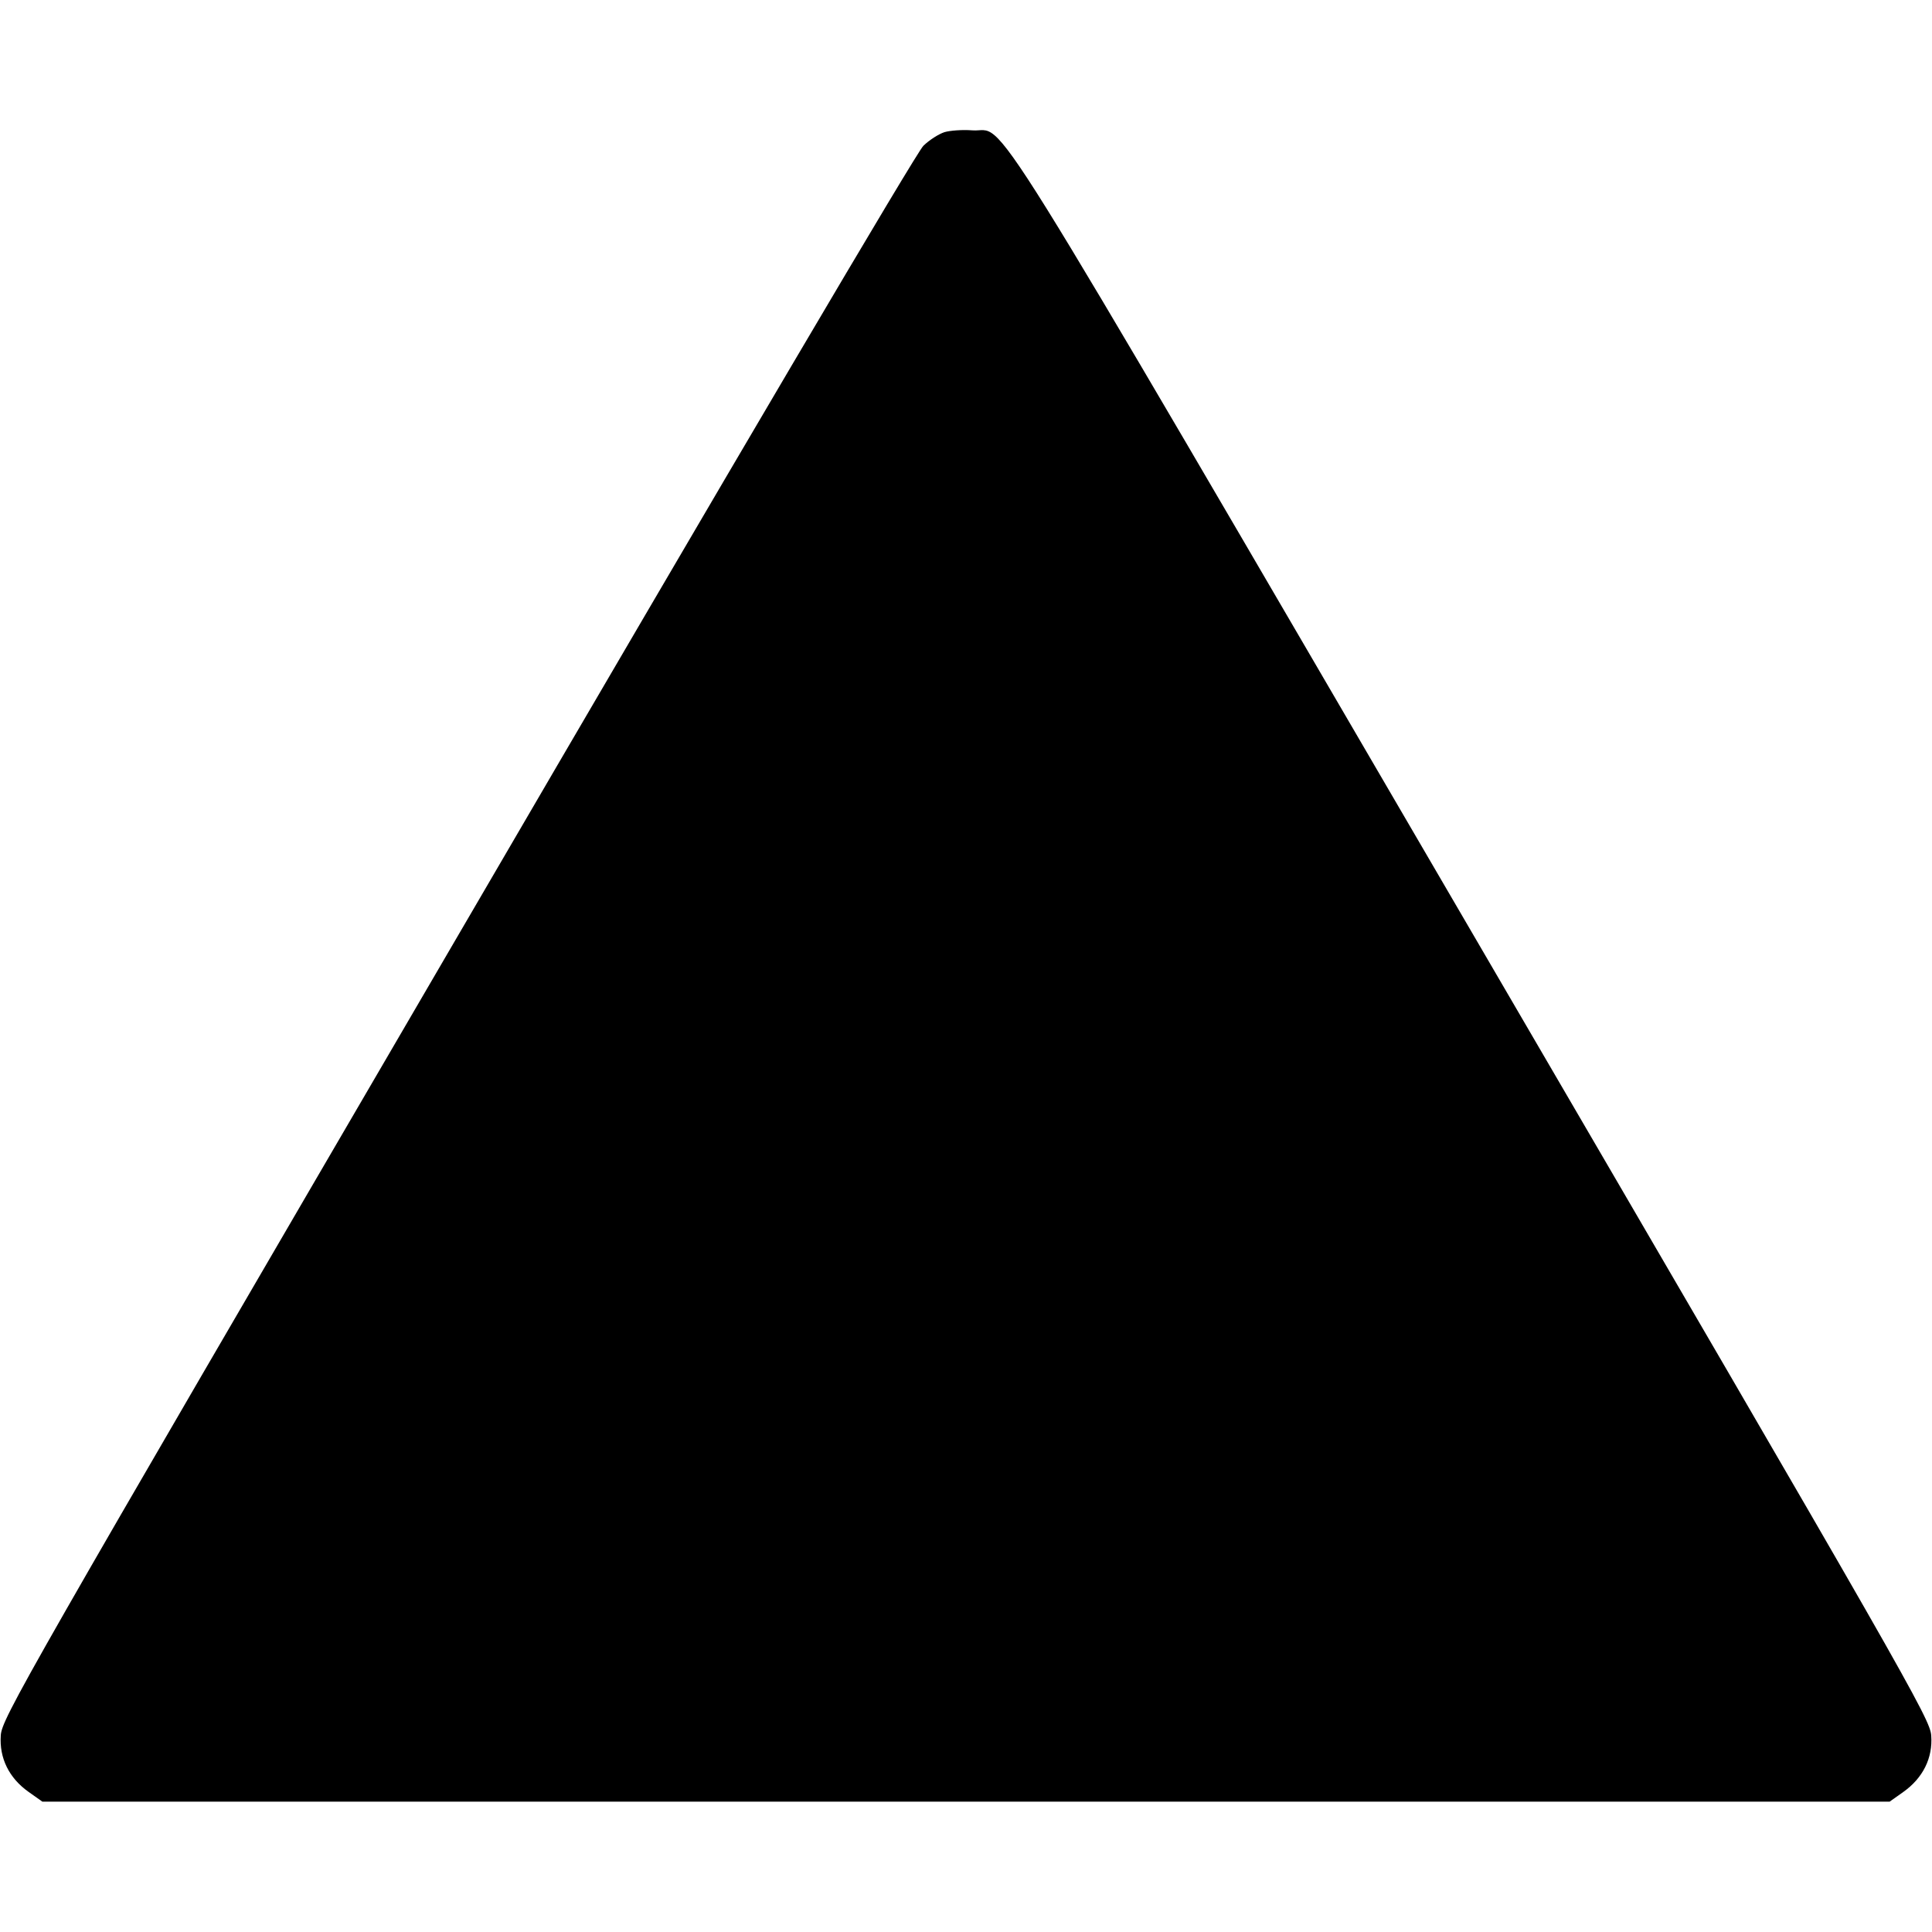 <svg fill="none" viewBox="0 0 15 15" xmlns="http://www.w3.org/2000/svg"><path d="M7.333 1.026 C 7.289 1.040,7.215 1.087,7.169 1.132 C 7.117 1.181,5.698 3.589,3.550 7.274 C 0.162 13.083,0.015 13.341,0.006 13.474 C -0.006 13.650,0.070 13.805,0.223 13.913 L 0.329 13.988 7.500 13.988 L 14.671 13.988 14.777 13.913 C 14.929 13.805,15.007 13.650,14.994 13.475 C 14.985 13.344,14.822 13.059,11.434 7.250 C 7.514 0.531,7.827 1.033,7.549 1.012 C 7.474 1.006,7.377 1.013,7.333 1.026 " fill="currentColor" stroke="none" fill-rule="evenodd"></path></svg>